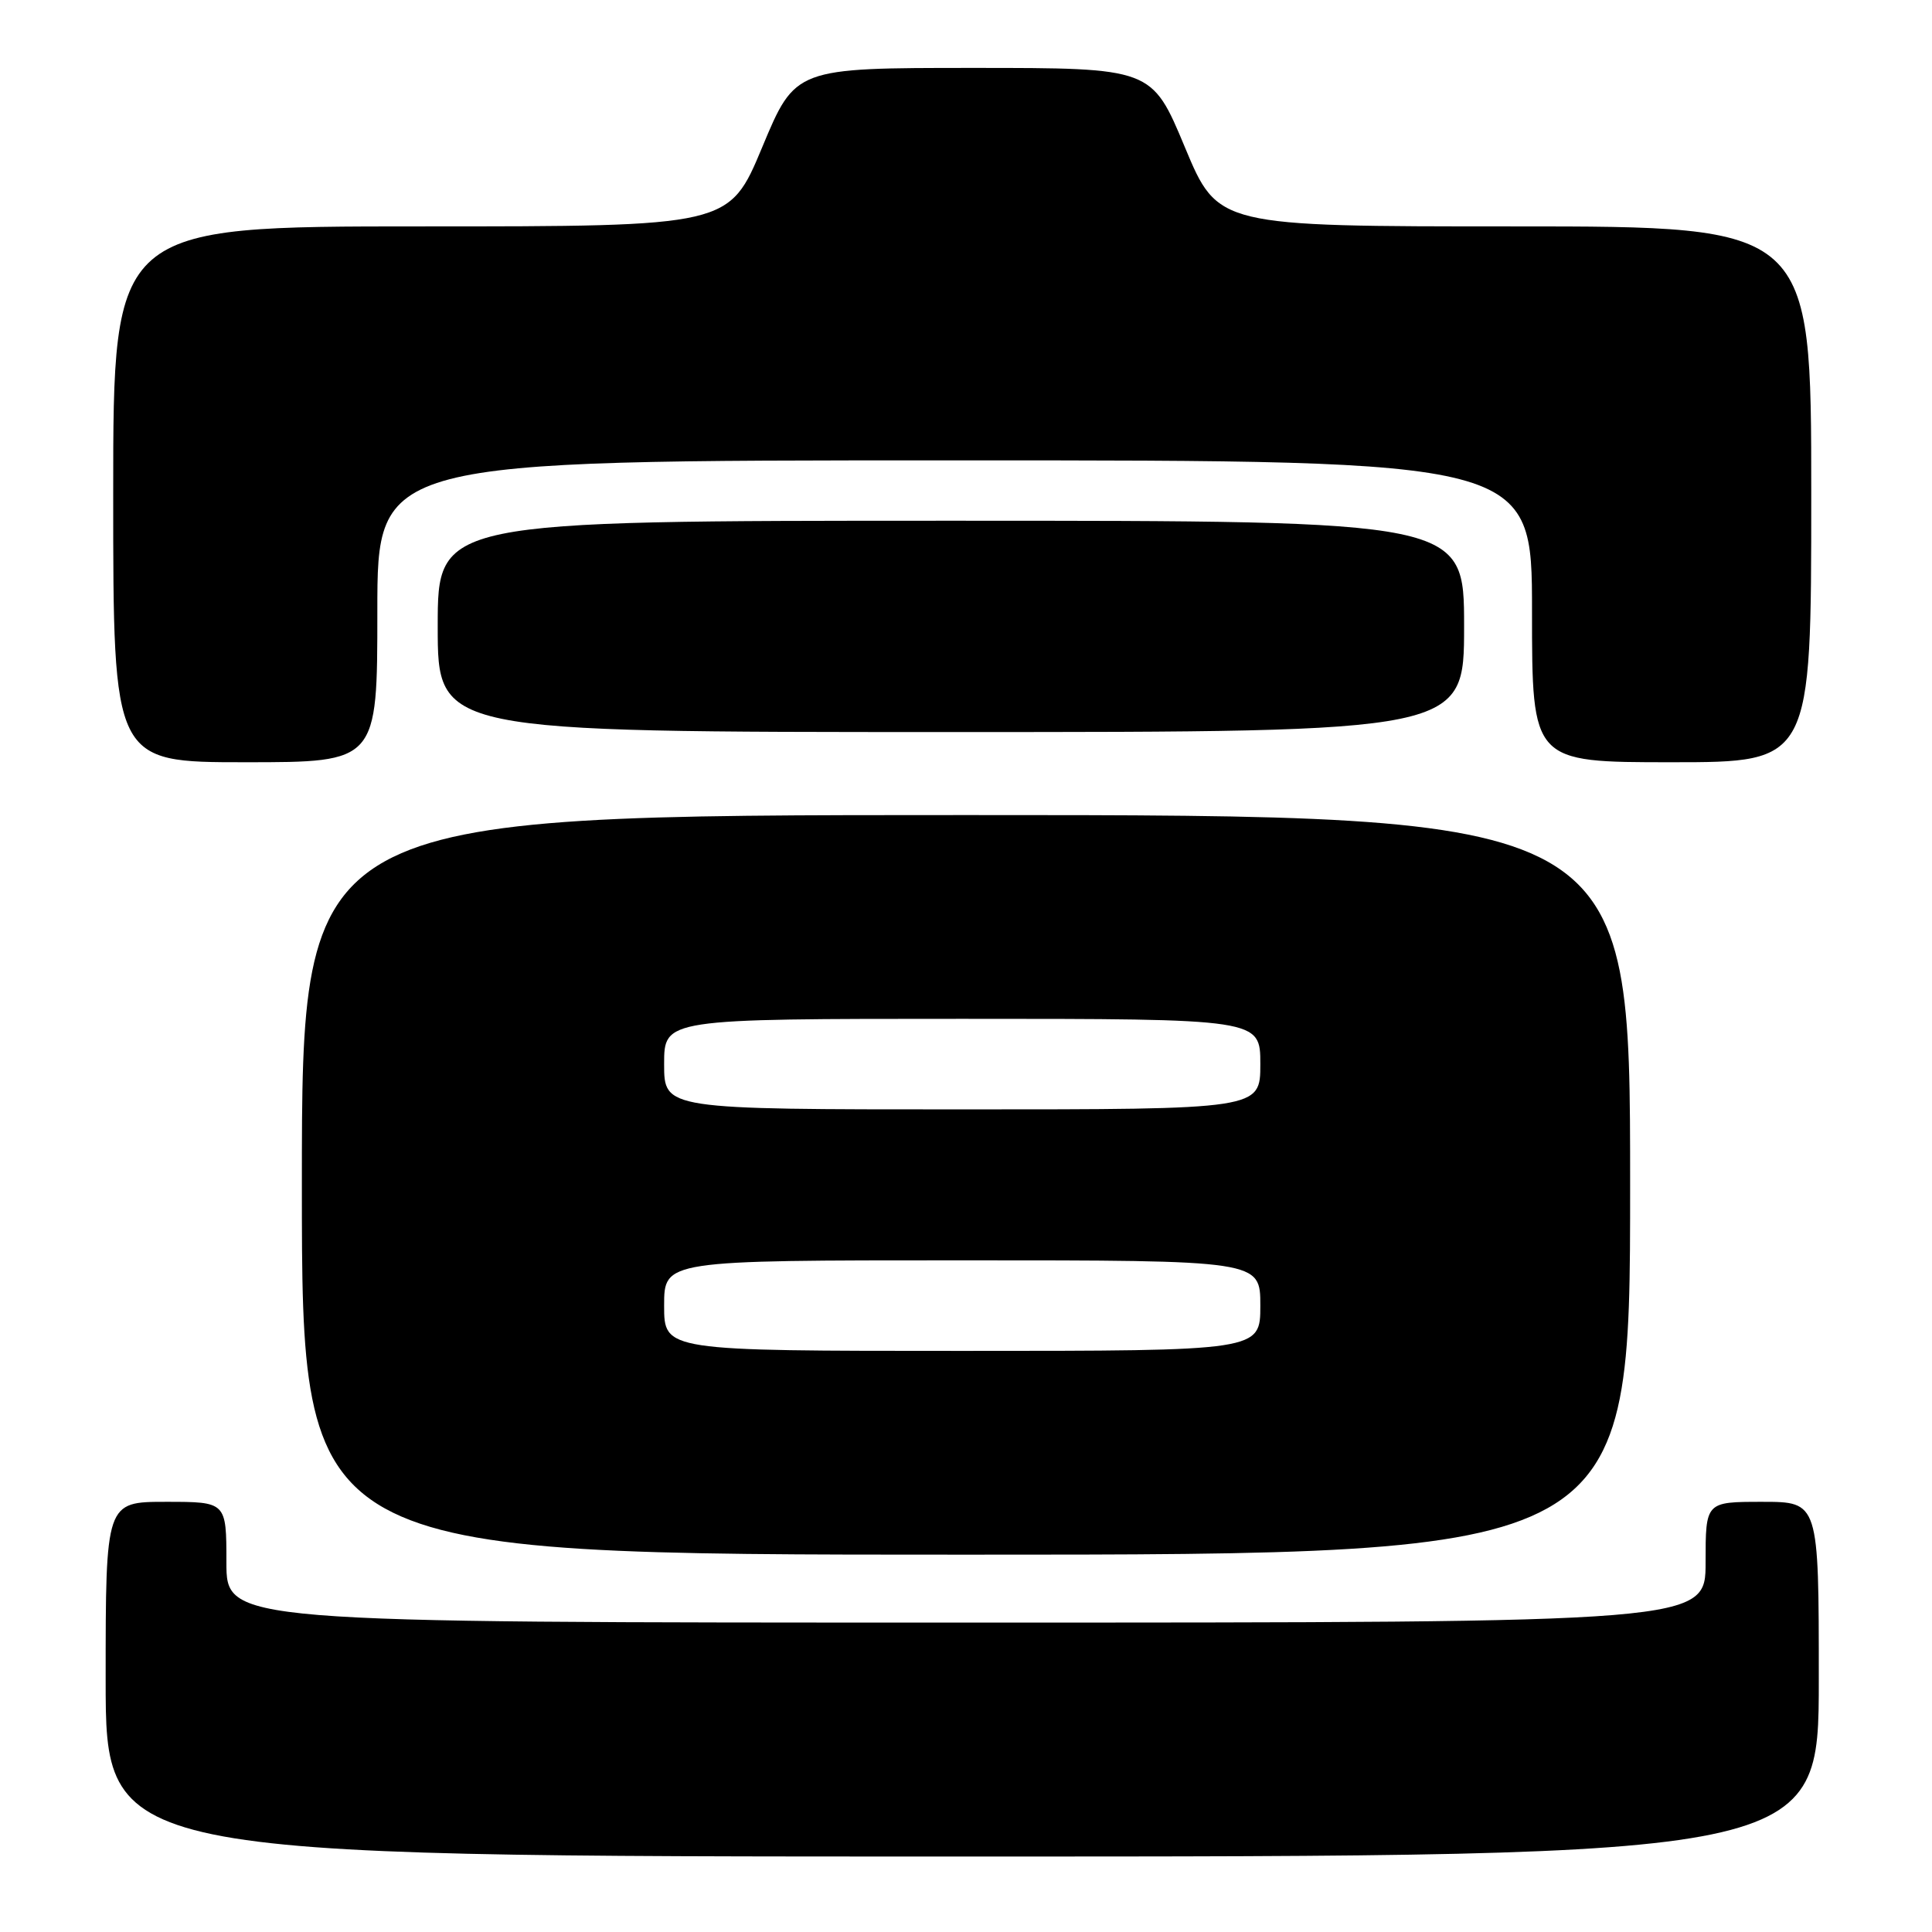 <?xml version="1.0" encoding="UTF-8" standalone="no"?>
<!DOCTYPE svg PUBLIC "-//W3C//DTD SVG 1.1//EN" "http://www.w3.org/Graphics/SVG/1.1/DTD/svg11.dtd" >
<svg xmlns="http://www.w3.org/2000/svg" xmlns:xlink="http://www.w3.org/1999/xlink" version="1.1" viewBox="0 0 256 256">
 <g >
 <path fill="currentColor"
d=" M 241.00 222.50 C 241.00 199.00 241.00 199.00 233.50 199.00 C 226.00 199.00 226.00 199.00 226.00 207.00 C 226.00 215.00 226.00 215.00 128.00 215.00 C 30.00 215.00 30.00 215.00 30.00 207.00 C 30.00 199.00 30.00 199.00 22.00 199.00 C 14.00 199.00 14.00 199.00 14.00 222.50 C 14.00 246.00 14.00 246.00 127.50 246.00 C 241.00 246.00 241.00 246.00 241.00 222.50 Z  M 216.00 157.00 C 216.00 108.00 216.00 108.00 128.00 108.00 C 40.00 108.00 40.00 108.00 40.00 157.00 C 40.00 206.00 40.00 206.00 128.00 206.00 C 216.00 206.00 216.00 206.00 216.00 157.00 Z  M 50.00 81.00 C 50.00 61.00 50.00 61.00 126.50 61.00 C 203.00 61.00 203.00 61.00 203.00 81.00 C 203.00 101.00 203.00 101.00 221.50 101.00 C 240.00 101.00 240.00 101.00 240.00 65.50 C 240.00 30.00 240.00 30.00 200.69 30.00 C 161.38 30.00 161.38 30.00 157.00 19.50 C 152.62 9.00 152.62 9.00 129.00 9.00 C 105.38 9.00 105.38 9.00 101.00 19.50 C 96.62 30.00 96.62 30.00 55.81 30.00 C 15.00 30.00 15.00 30.00 15.00 65.50 C 15.00 101.00 15.00 101.00 32.50 101.00 C 50.00 101.00 50.00 101.00 50.00 81.00 Z  M 194.00 83.00 C 194.00 69.00 194.00 69.00 126.00 69.00 C 58.00 69.00 58.00 69.00 58.00 83.00 C 58.00 97.00 58.00 97.00 126.00 97.00 C 194.00 97.00 194.00 97.00 194.00 83.00 Z  M 88.00 173.00 C 88.00 167.00 88.00 167.00 127.50 167.00 C 167.00 167.00 167.00 167.00 167.00 173.00 C 167.00 179.00 167.00 179.00 127.50 179.00 C 88.00 179.00 88.00 179.00 88.00 173.00 Z  M 88.00 141.00 C 88.00 135.00 88.00 135.00 127.50 135.00 C 167.00 135.00 167.00 135.00 167.00 141.00 C 167.00 147.00 167.00 147.00 127.50 147.00 C 88.00 147.00 88.00 147.00 88.00 141.00 Z "/>
</g>
</svg>